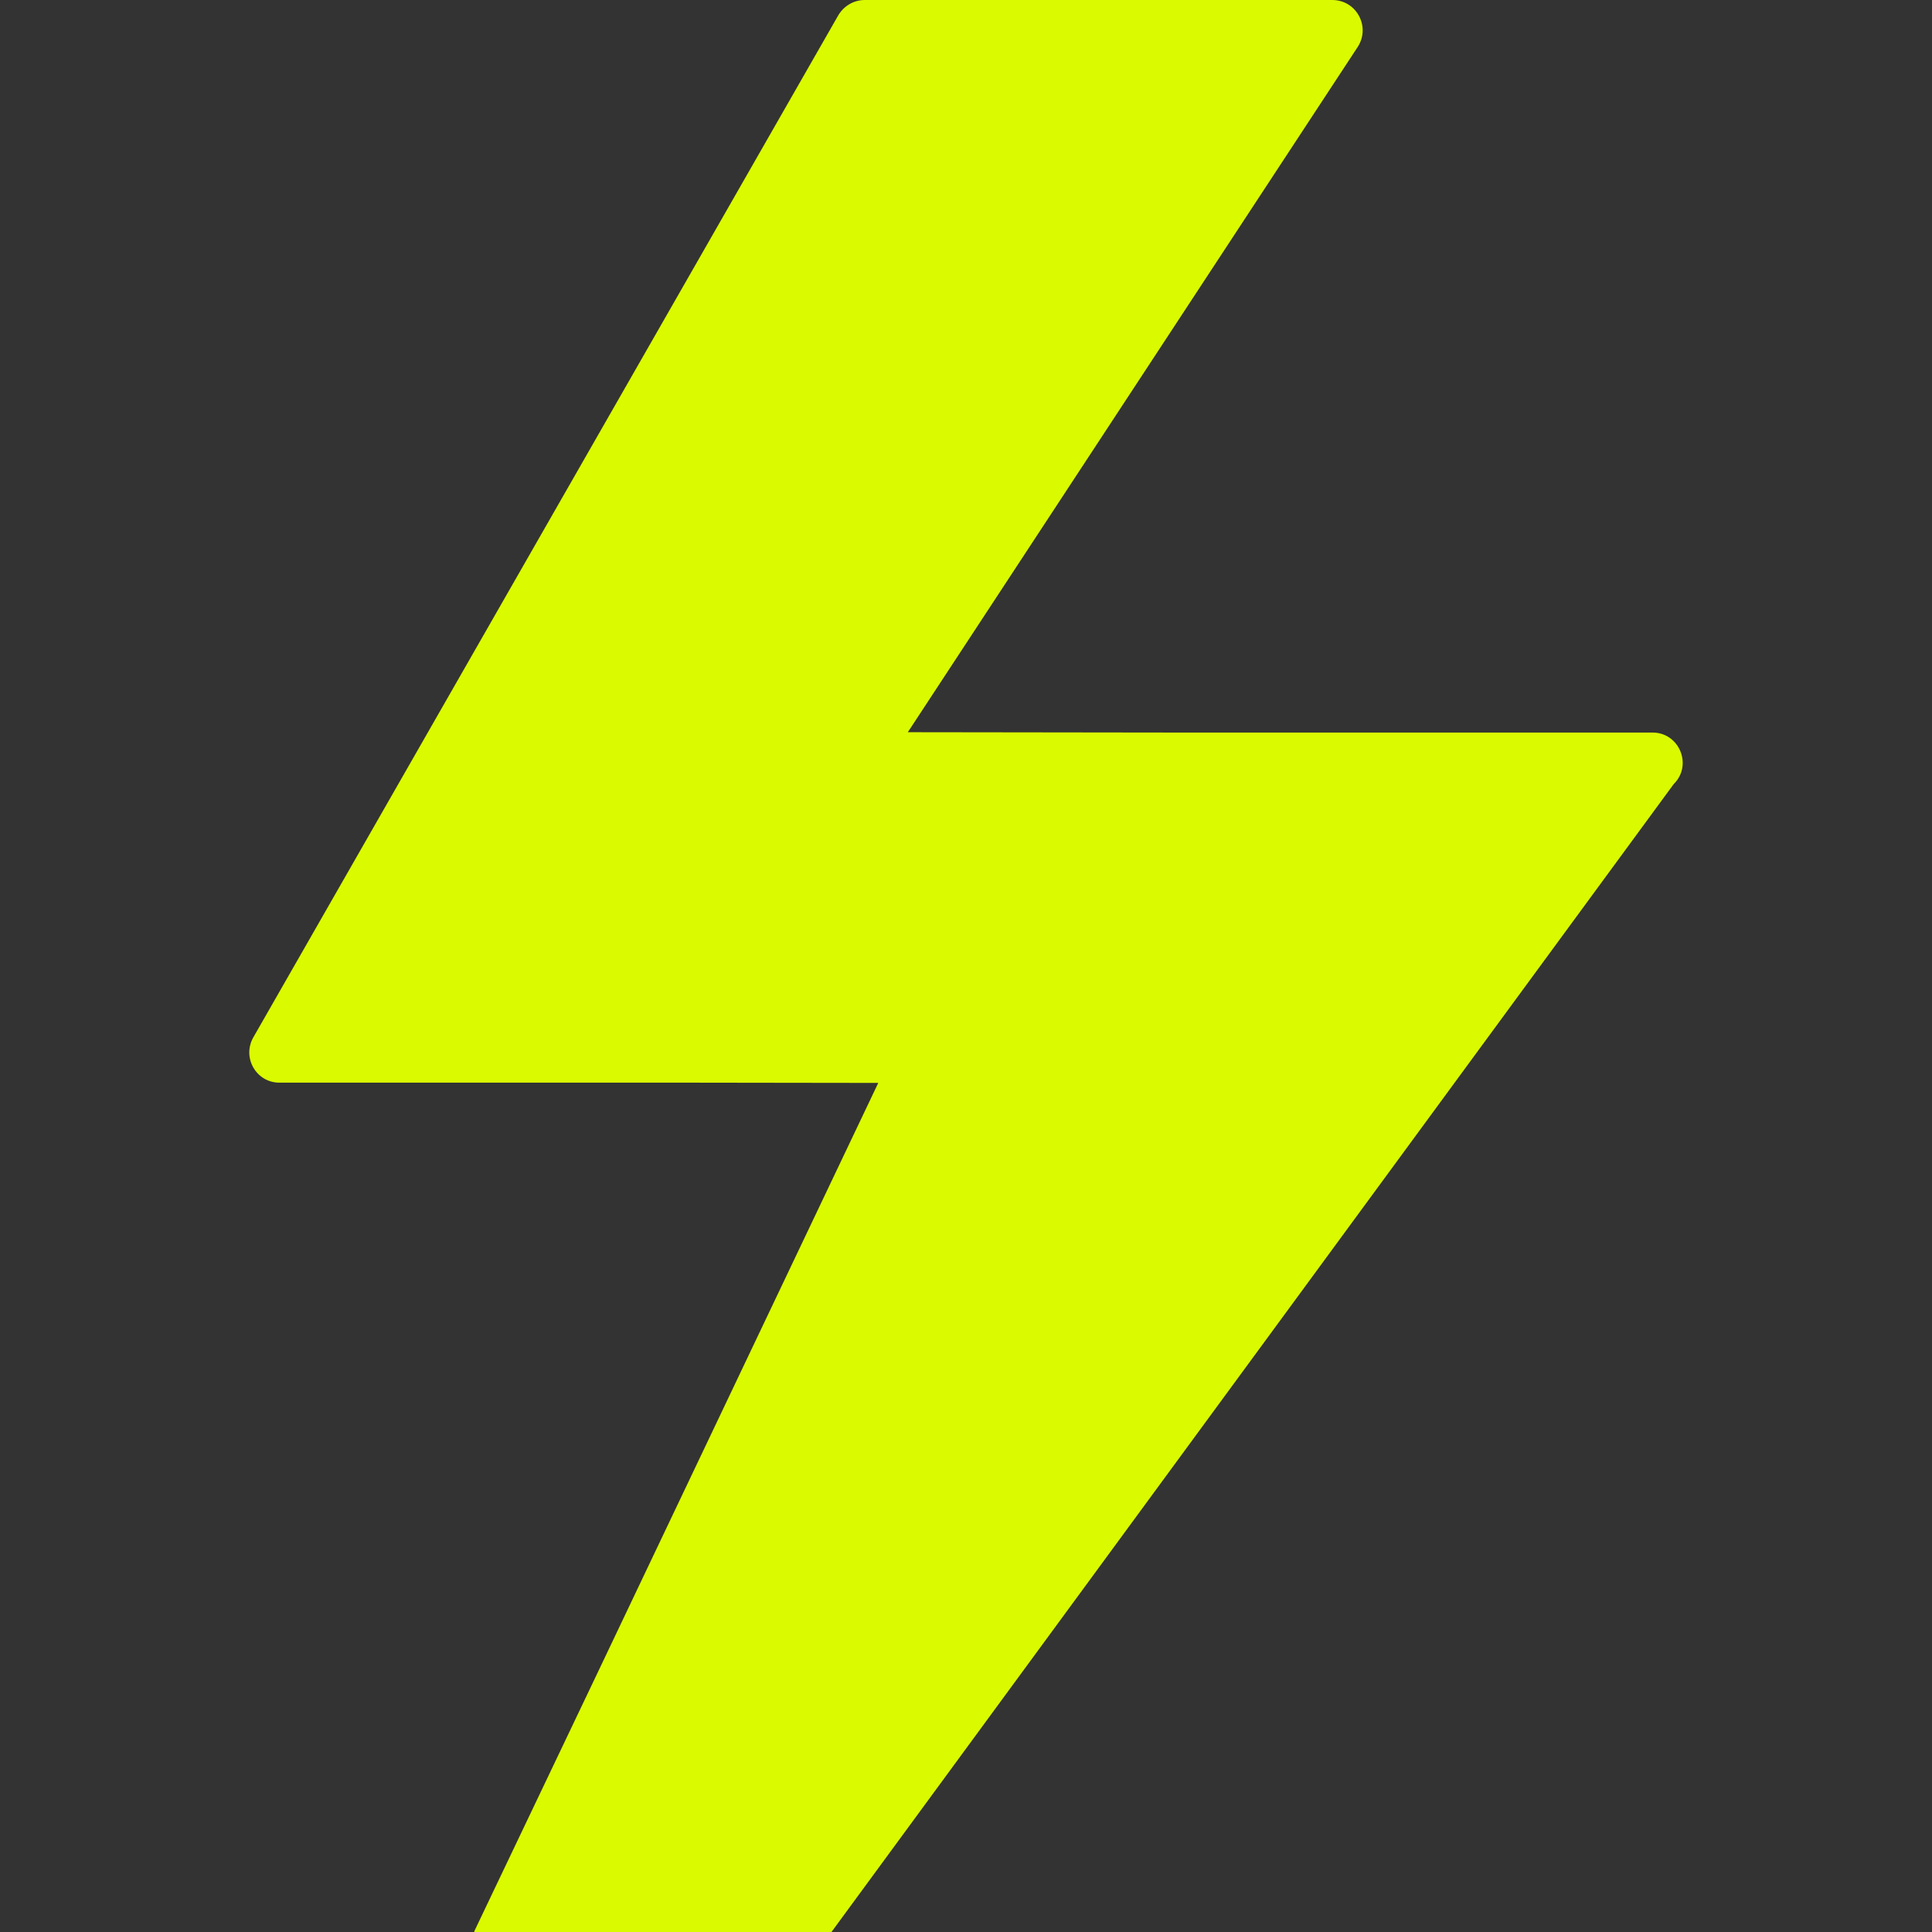 <!--?xml version="1.0" encoding="utf-8"?-->
<!-- Generator: Adobe Illustrator 19.1.1, SVG Export Plug-In . SVG Version: 6.00 Build 0)  -->
<svg version="1.1" id="_x31_0" xmlns="http://www.w3.org/2000/svg" xmlns:xlink="http://www.w3.org/1999/xlink" x="0px" y="0px" viewBox="0 0 512 512" style="width: 256px; height: 256px; opacity: 1;" xml:space="preserve">
<rect x="0" y="0" width="512" height="512" fill="#333333" stroke="none"/>
<style type="text/css">
	.st0{fill:#374149;}
</style>
<g>
	<path class="st0" d="M437.944,194.133H310.39l-69.809-0.09L359.815,12.43C363.272,7.078,359.483,0,353.066,0H229.159
		c-2.879,0-5.516,1.562-6.996,4.039L67.139,274.898c-3.046,5.348,0.738,12.019,6.914,12.019h111.11l47.586,0.066l-74.832,157.258
		l-32.242,67.598h0.074l-0.074,0.16h94.676l223.191-304.199C448.647,202.774,445.026,194.133,437.944,194.133z" style="fill: rgb(218, 250, 0);"></path>
</g>
</svg>
